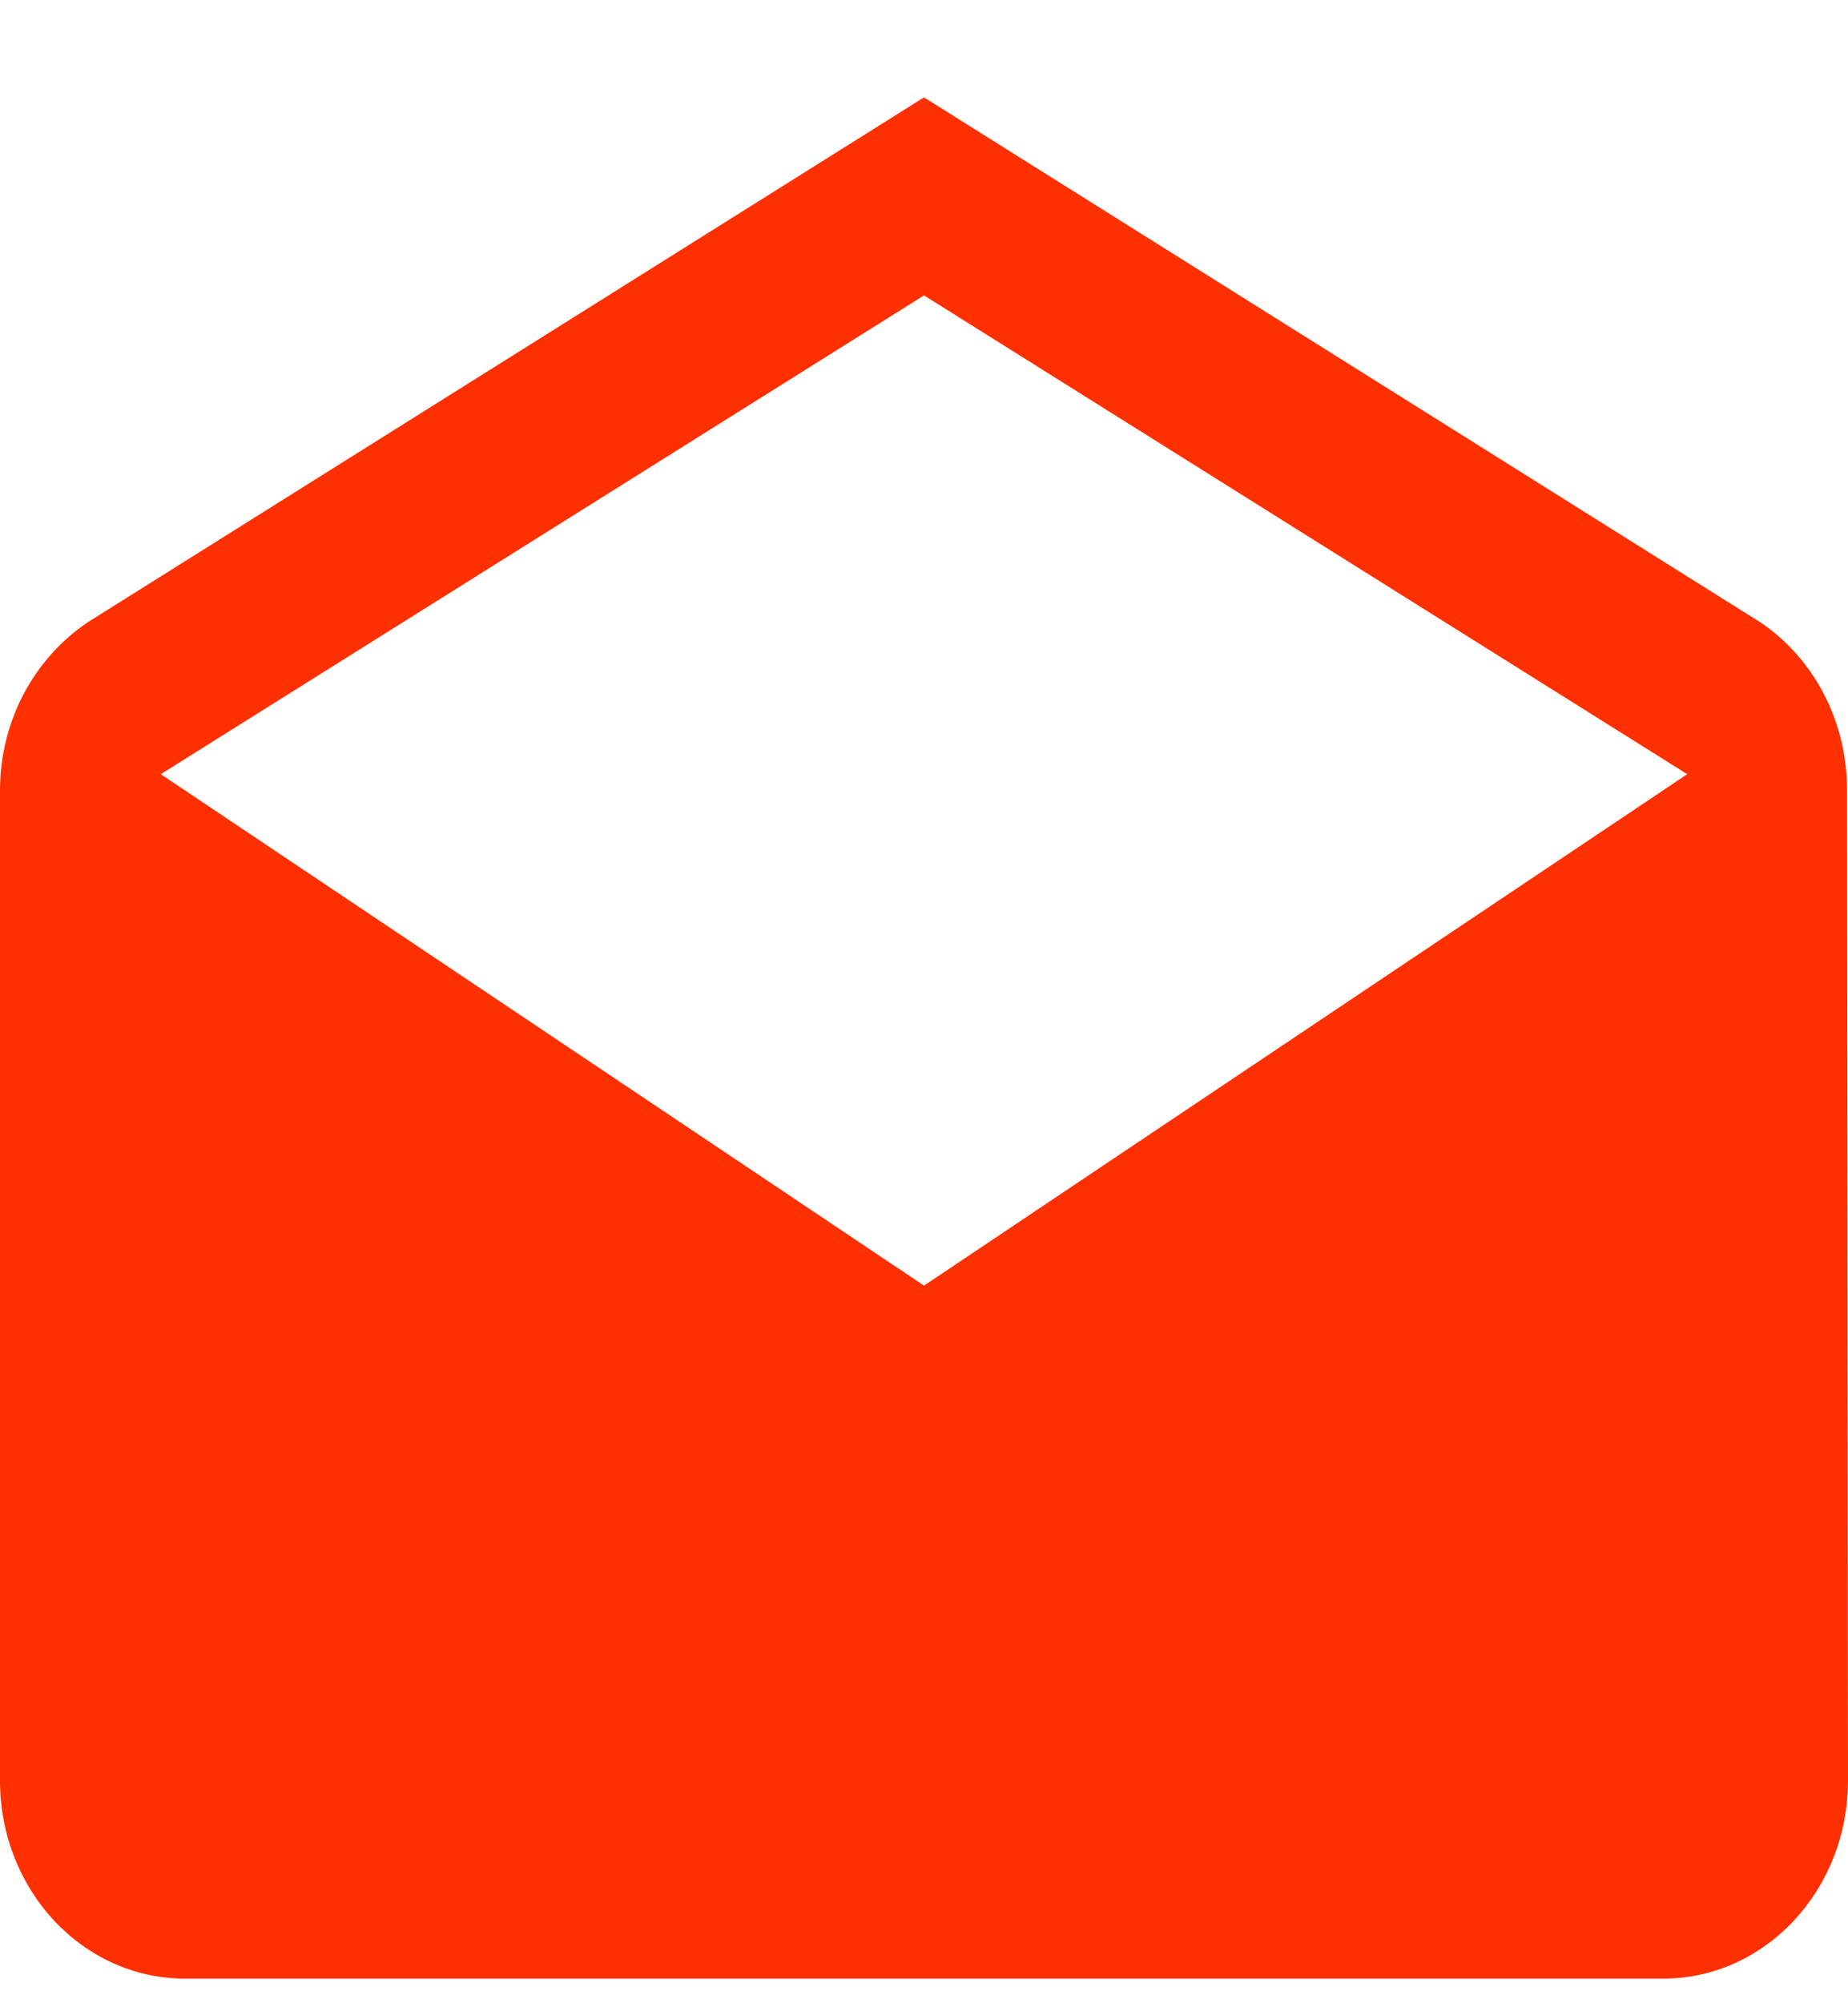 <svg width="12" height="13" viewBox="0 0 12 13" fill="none" xmlns="http://www.w3.org/2000/svg">
<path d="M11.994 5.13C11.994 4.667 11.769 4.266 11.43 4.038L6 0.632L0.57 4.038C0.231 4.266 0 4.667 0 5.13V11.555C0 12.265 0.537 12.84 1.2 12.84H10.8C11.463 12.84 12 12.265 12 11.555L11.994 5.13ZM6 8.343L1.044 5.024L6 1.917L10.956 5.024L6 8.343Z" fill="#FF3000"/>
</svg>
